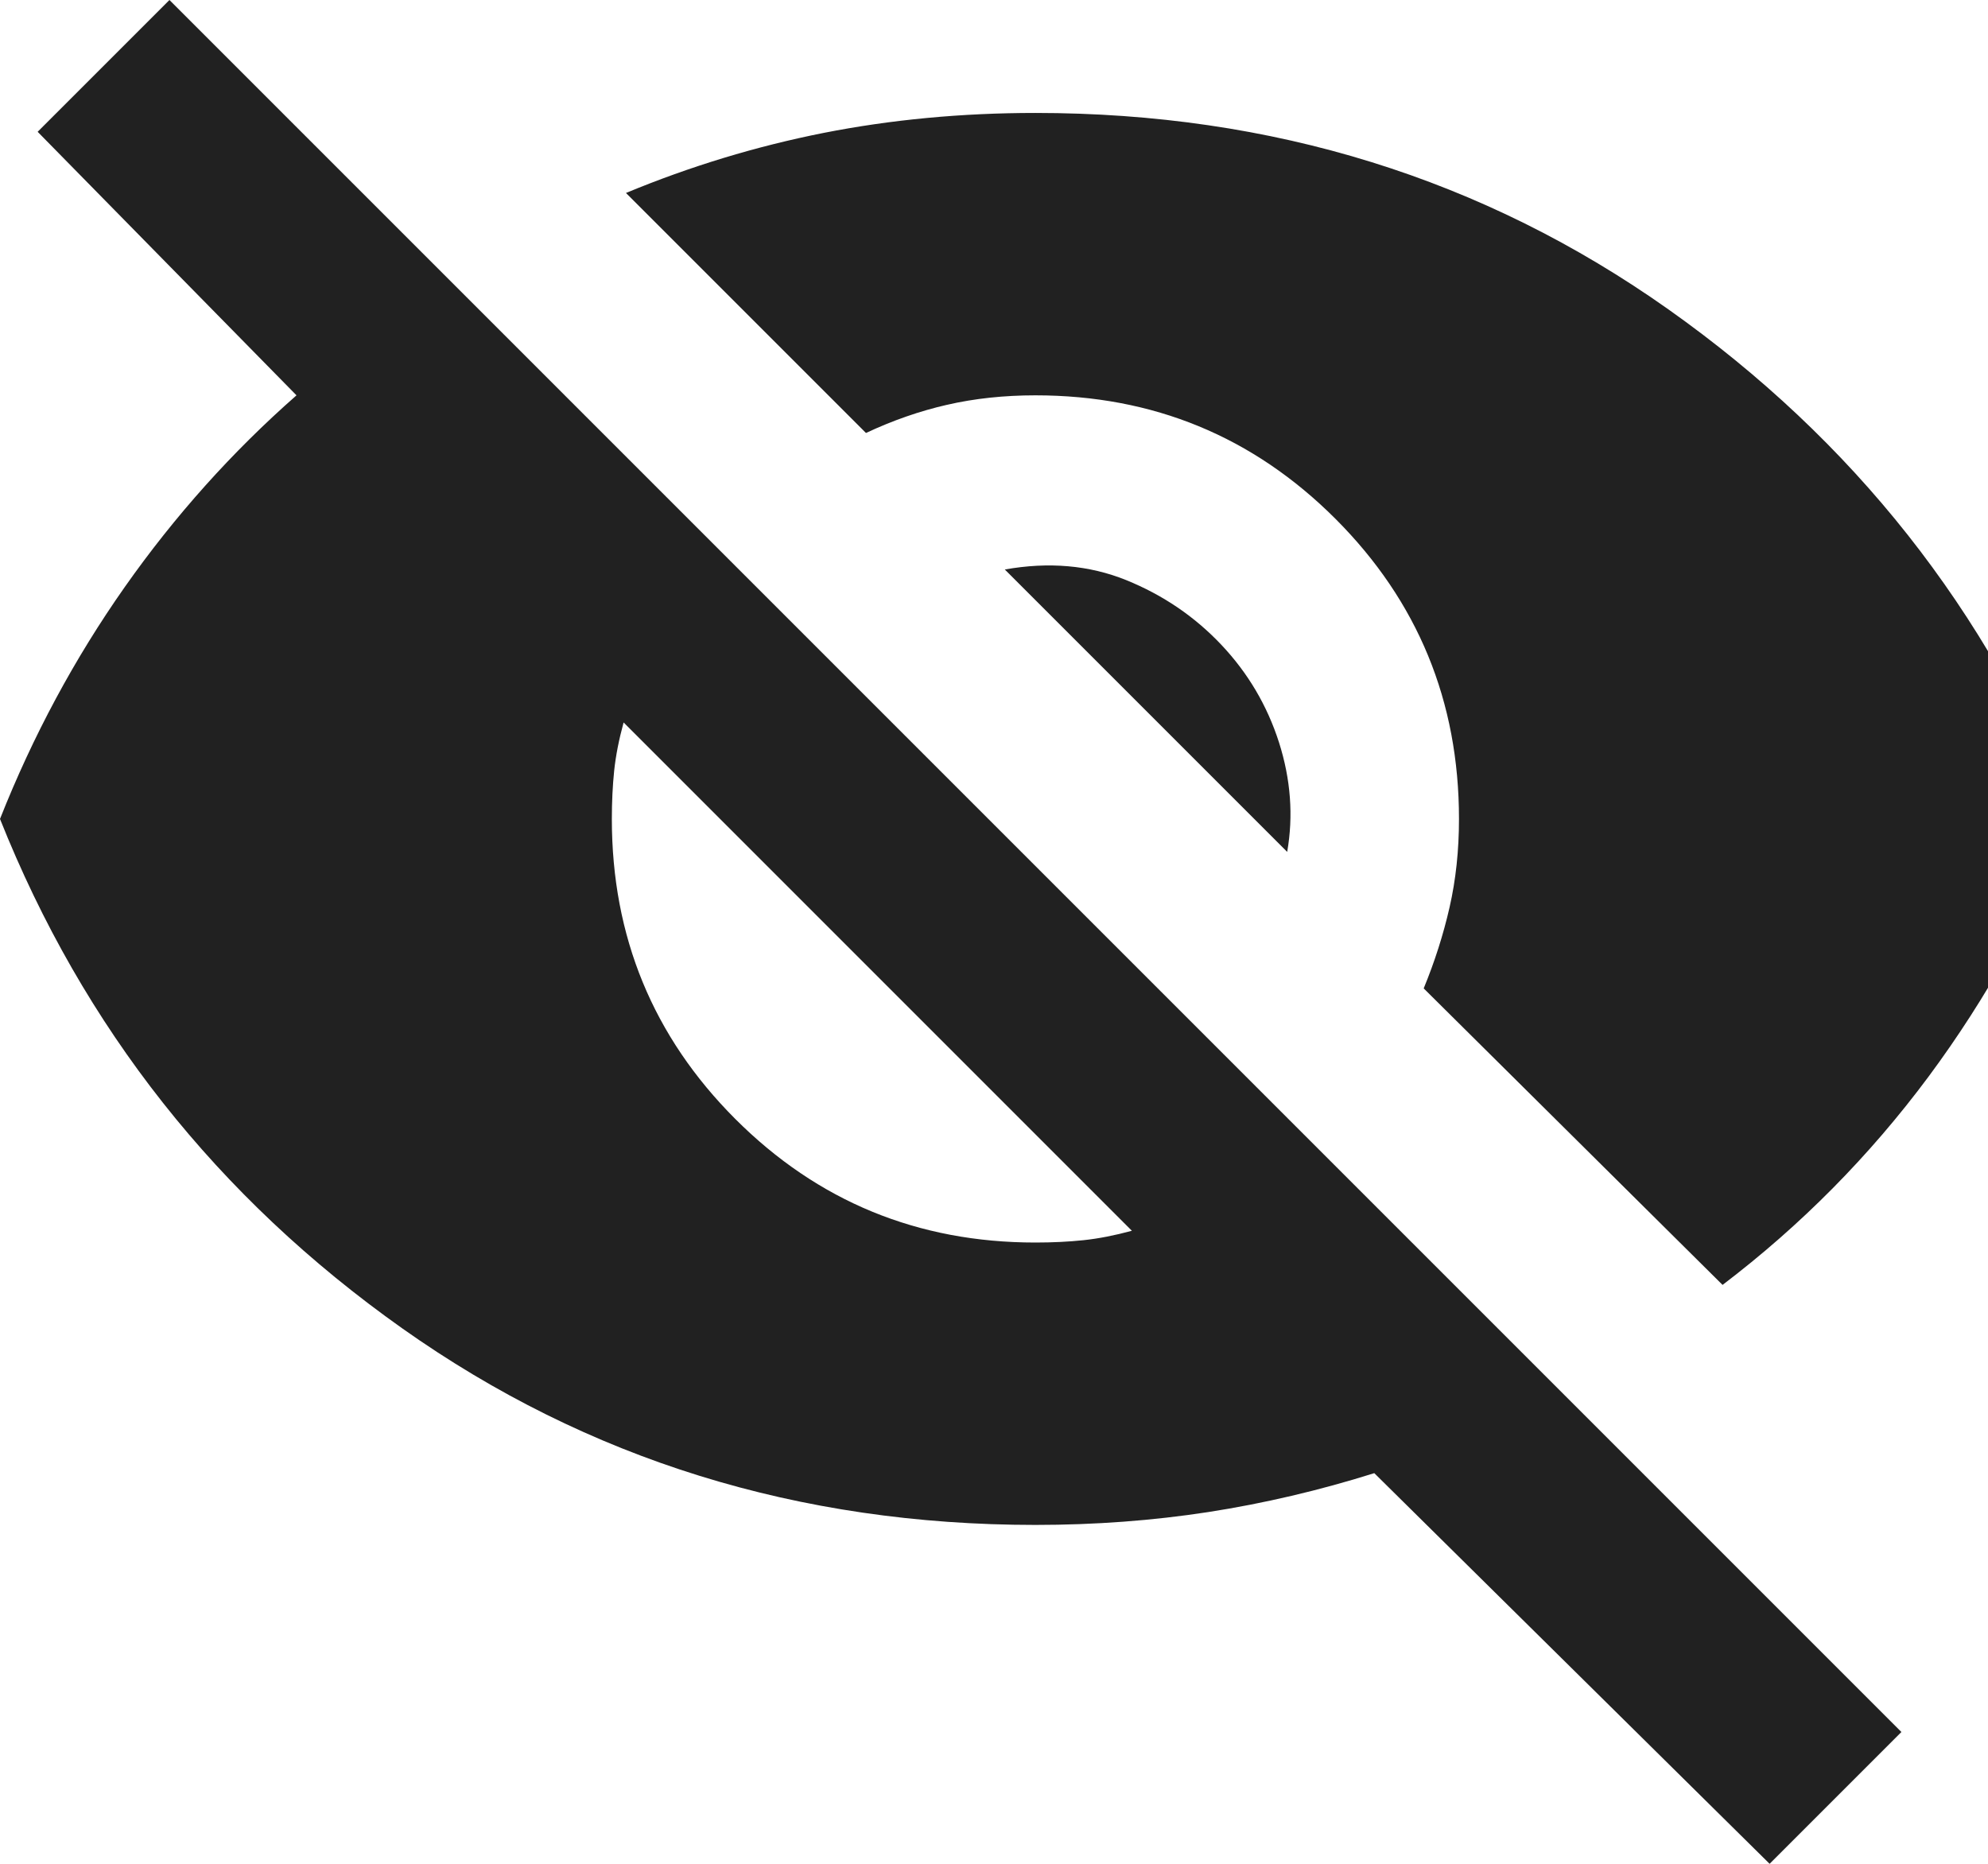 <svg width="48" height="45" viewBox="0 0 48 45" fill="none" xmlns="http://www.w3.org/2000/svg">
<path d="M42.727 45L33.182 35.568C31.856 35.985 30.521 36.298 29.177 36.507C27.832 36.714 26.439 36.818 25 36.818C19.28 36.818 14.186 35.237 9.716 32.075C5.246 28.911 2.008 24.811 0 19.773C0.795 17.765 1.799 15.899 3.011 14.175C4.223 12.452 5.606 10.909 7.159 9.545L0.909 3.182L4.091 0L45.909 41.818L42.727 45ZM25 30C25.417 30 25.805 29.981 26.164 29.943C26.524 29.905 26.913 29.829 27.329 29.716L15.057 17.443C14.943 17.86 14.867 18.248 14.829 18.609C14.792 18.968 14.773 19.356 14.773 19.773C14.773 22.614 15.767 25.029 17.755 27.018C19.744 29.006 22.159 30 25 30ZM41.591 31.023L34.375 23.864C34.64 23.22 34.849 22.567 35 21.904C35.151 21.241 35.227 20.53 35.227 19.773C35.227 16.932 34.233 14.517 32.245 12.527C30.256 10.539 27.841 9.545 25 9.545C24.242 9.545 23.532 9.621 22.868 9.773C22.206 9.924 21.553 10.152 20.909 10.454L15.114 4.659C16.667 4.015 18.258 3.532 19.886 3.209C21.515 2.888 23.22 2.727 25 2.727C30.72 2.727 35.814 4.308 40.284 7.47C44.754 10.634 47.992 14.735 50 19.773C49.129 22.008 47.983 24.082 46.564 25.995C45.142 27.908 43.485 29.583 41.591 31.023ZM31.079 20.568L24.261 13.75C25.322 13.561 26.298 13.646 27.189 14.005C28.078 14.365 28.845 14.886 29.489 15.568C30.133 16.25 30.597 17.036 30.882 17.927C31.165 18.817 31.231 19.697 31.079 20.568Z" fill="#212121"/>
</svg>
